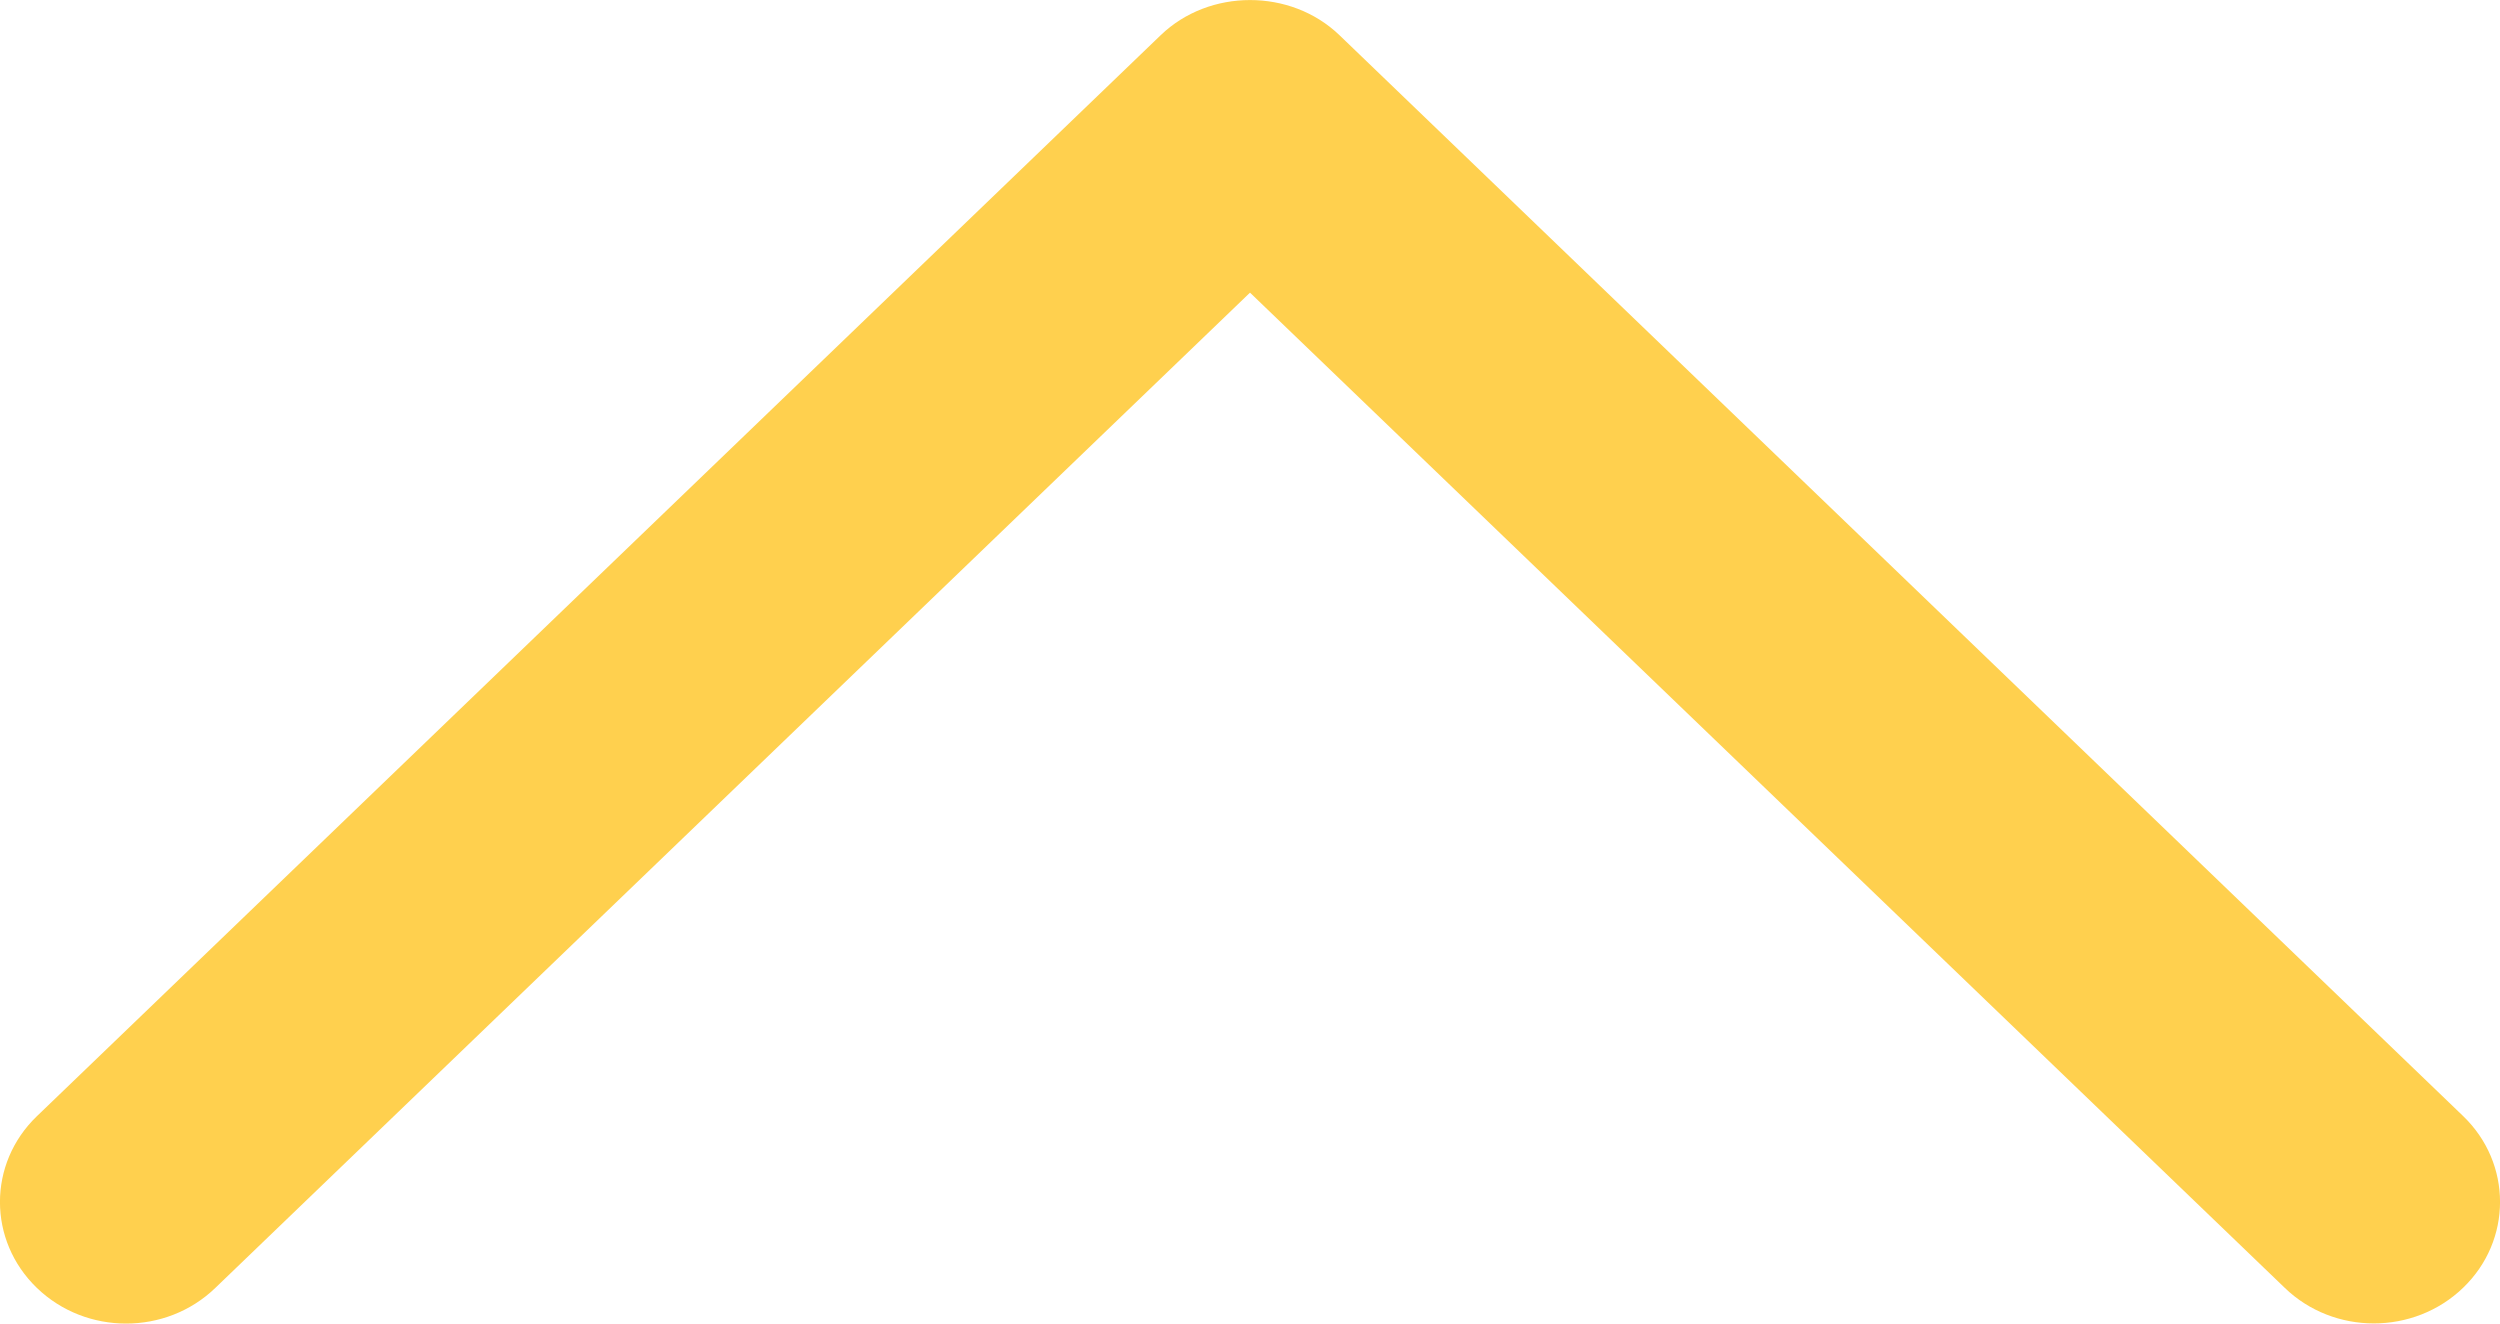 <?xml version="1.0" encoding="UTF-8"?>
<svg width="17px" height="9px" viewBox="0 0 17 9" version="1.1" xmlns="http://www.w3.org/2000/svg" xmlns:xlink="http://www.w3.org/1999/xlink">
    <!-- Generator: sketchtool 52.5 (67469) - http://www.bohemiancoding.com/sketch -->
    <title>55073187-5015-4A27-A0D8-921A21D27E08</title>
    <desc>Created with sketchtool.</desc>
    <g id="Desktop" stroke="none" stroke-width="1" fill="none" fill-rule="evenodd">
        <g id="FAQ-Open" transform="translate(-570, -267)" fill="#FFD04E">
            <g id="Group-8" transform="translate(119, 241)">
                <g id="back" transform="translate(459.5, 30.5) rotate(-270) translate(-459.5, -30.5) translate(455, 22)">
                    <path d="M0.239,9.107 L7.59,16.749 C7.912,17.084 8.435,17.084 8.758,16.749 C9.081,16.414 9.081,15.871 8.758,15.536 L1.99,8.5 L8.757,1.464 C9.08,1.13 9.08,0.586 8.757,0.251 C8.435,-0.084 7.911,-0.084 7.589,0.251 L0.238,7.893 C-0.079,8.224 -0.079,8.776 0.239,9.107 Z" id="Chevron_Right"></path>
                </g>
            </g>
        </g>
    </g>
</svg>